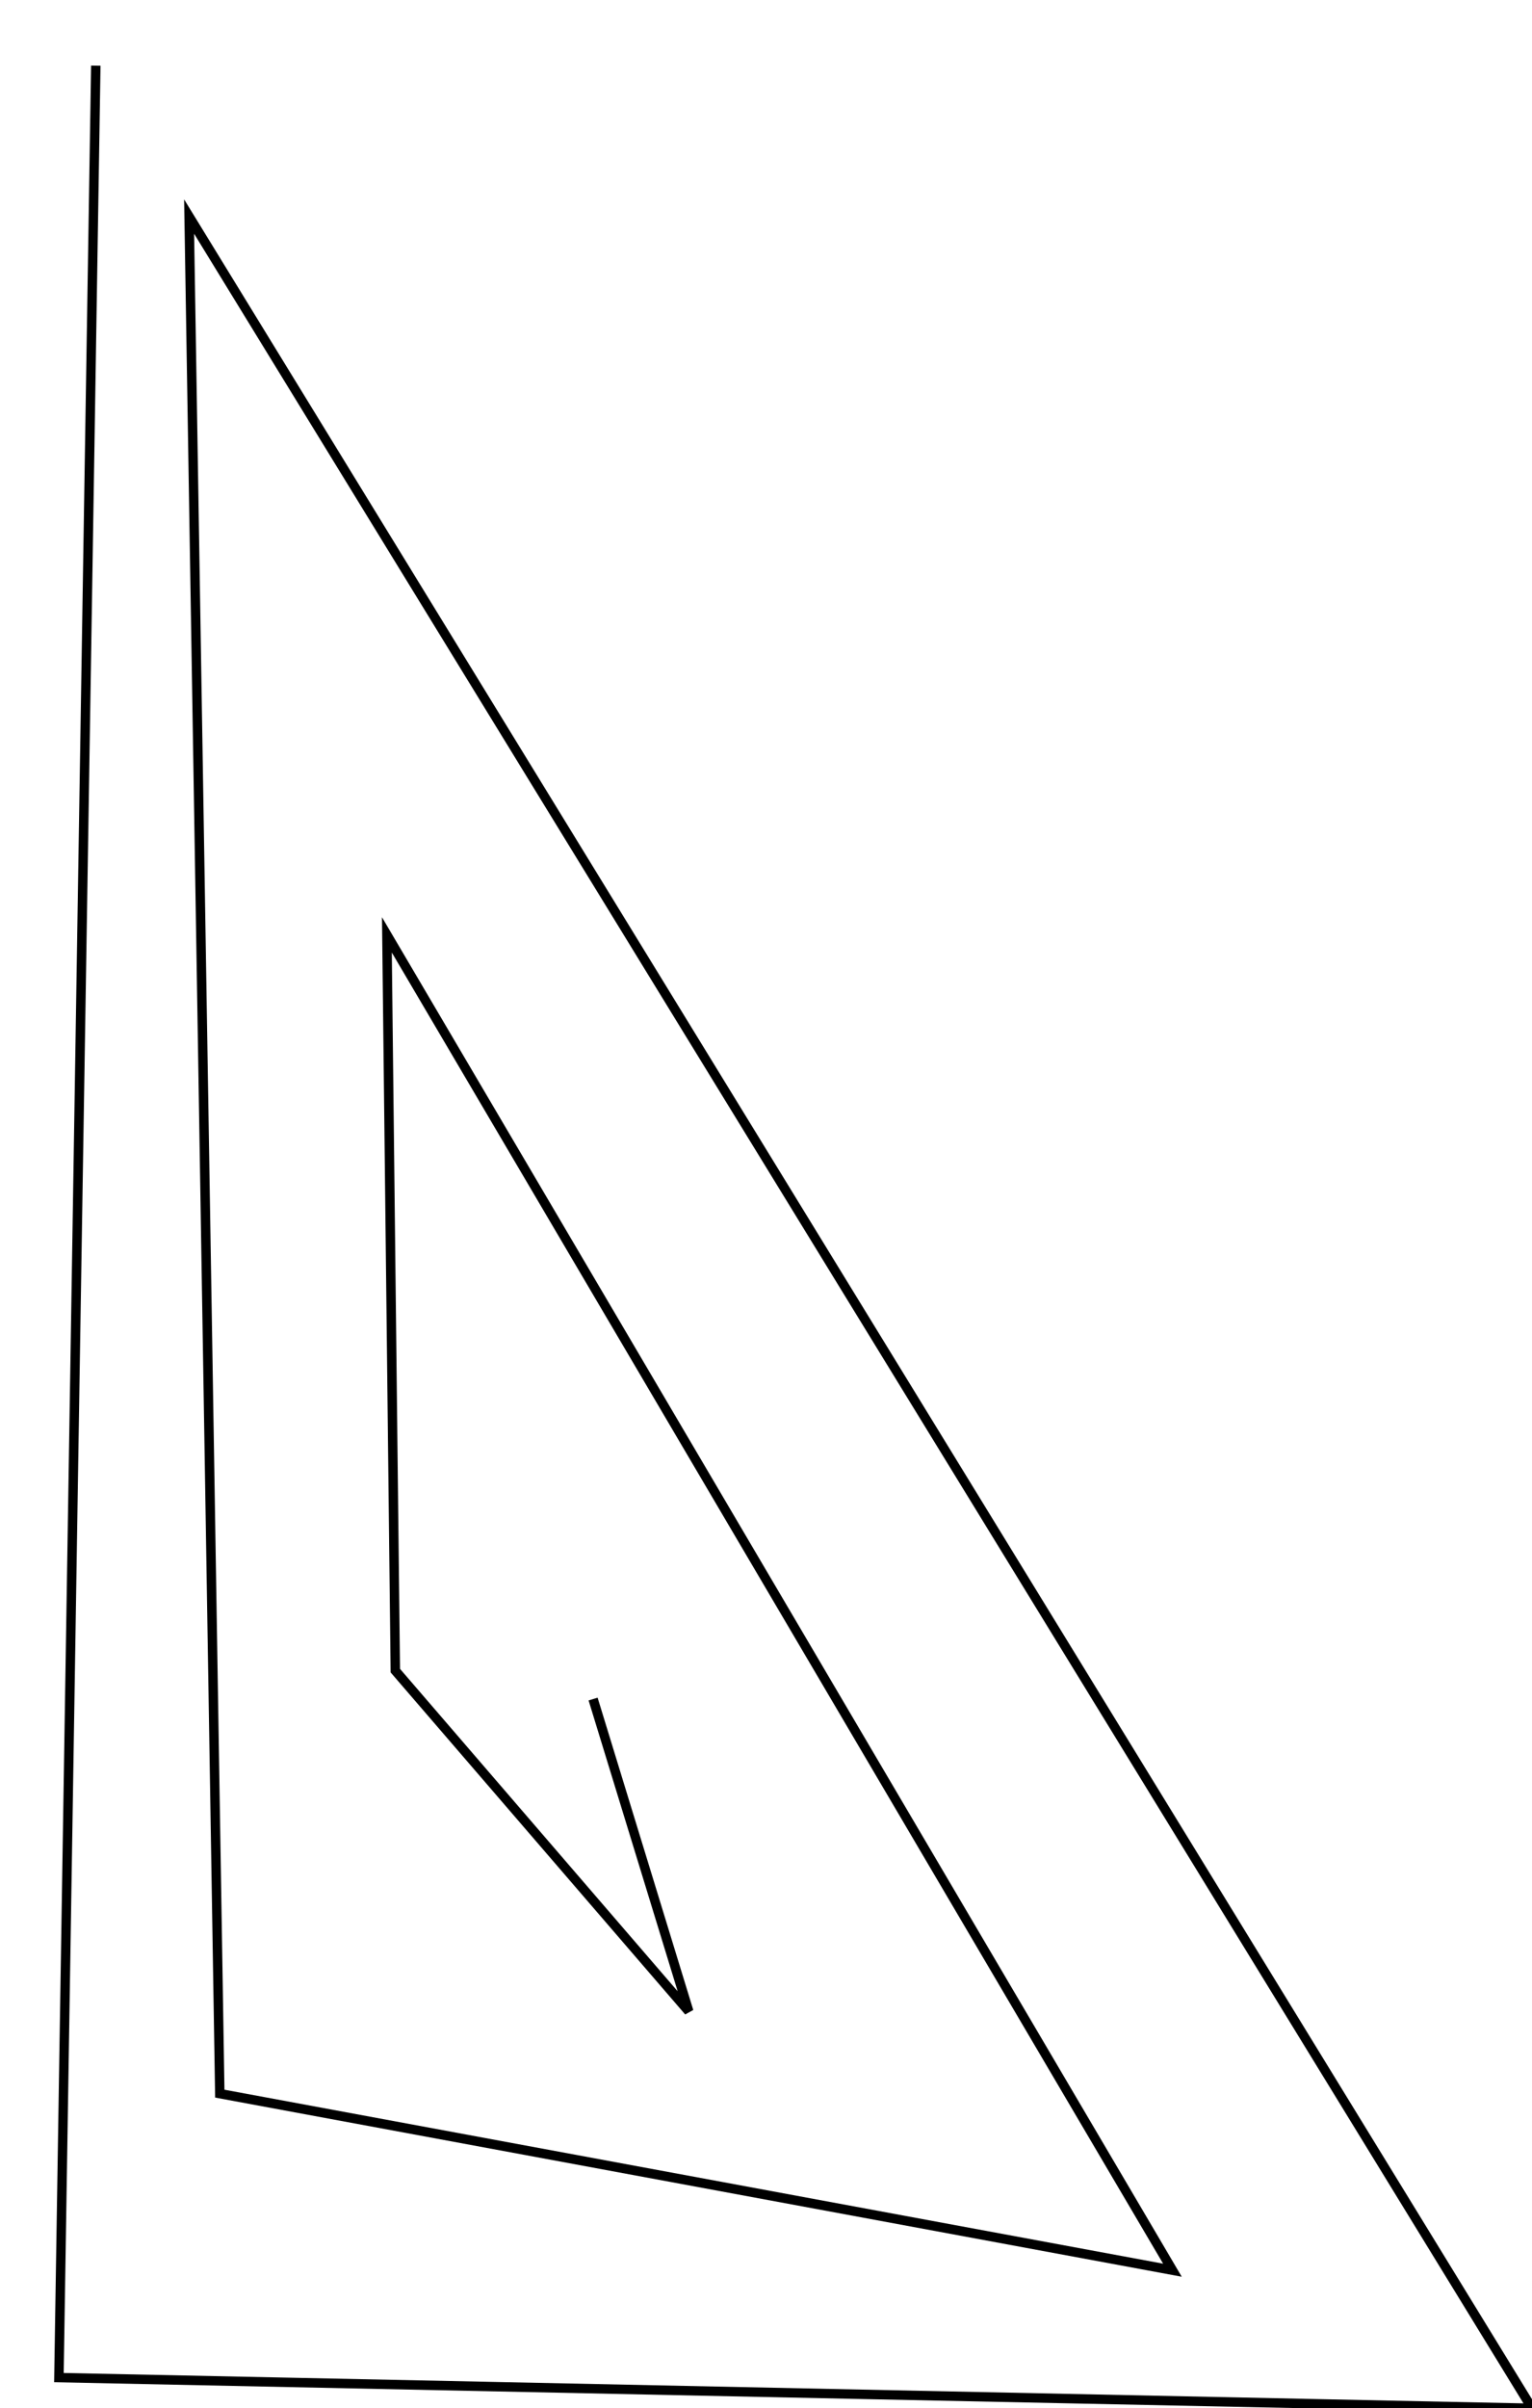 <?xml version="1.0" encoding="UTF-8" standalone="no"?>
<svg
   xmlns:dc="http://purl.org/dc/elements/1.1/"
   xmlns:cc="http://creativecommons.org/ns#"
   xmlns:rdf="http://www.w3.org/1999/02/22-rdf-syntax-ns#"
   xmlns:svg="http://www.w3.org/2000/svg"
   xmlns="http://www.w3.org/2000/svg"
   xmlns:sodipodi="http://sodipodi.sourceforge.net/DTD/sodipodi-0.dtd"
   xmlns:inkscape="http://www.inkscape.org/namespaces/inkscape"
   viewBox="-4.491 0 162.492 255.207"
   data-reactroot=""
   version="1.1"
   id="svg26270"
   sodipodi:docname="disdyakistriacontahedron__pinwheel-4.svg"
   inkscape:version="1.0beta1 (32d4812, 2019-09-19)">
  <style></style>
  <defs
     id="defs26274" />
  <sodipodi:namedview
     pagecolor="#ffffff"
     bordercolor="#666666"
     inkscape:document-rotation="0"
     borderopacity="1"
     objecttolerance="10"
     gridtolerance="10"
     guidetolerance="10"
     inkscape:pageopacity="0"
     inkscape:pageshadow="2"
     inkscape:window-width="1600"
     inkscape:window-height="907"
     id="namedview26272"
     showgrid="false"
     inkscape:snap-others="true"
     inkscape:snap-grids="false"
     inkscape:snap-to-guides="false"
     inkscape:snap-page="true"
     inkscape:snap-center="true"
     inkscape:zoom="2.3085567"
     inkscape:cx="-17.722992"
     inkscape:cy="138.25941"
     inkscape:window-x="0"
     inkscape:window-y="23"
     inkscape:window-maximized="0"
     inkscape:current-layer="svg26270" />
  <path
     inkscape:connector-curvature="0"
     id="path1012"
     d="M 5.67,6.955 1.758,251.955 158.002,255.207 15.568,22.949 18.822,221.865 119.863,240.575 36.545,99.07 37.439,177.039 68.562,213.147 58.416,180.049"
     style="fill:none;stroke:#000000;stroke-width:1px;stroke-linecap:butt;stroke-linejoin:miter;stroke-opacity:1" />
</svg>

